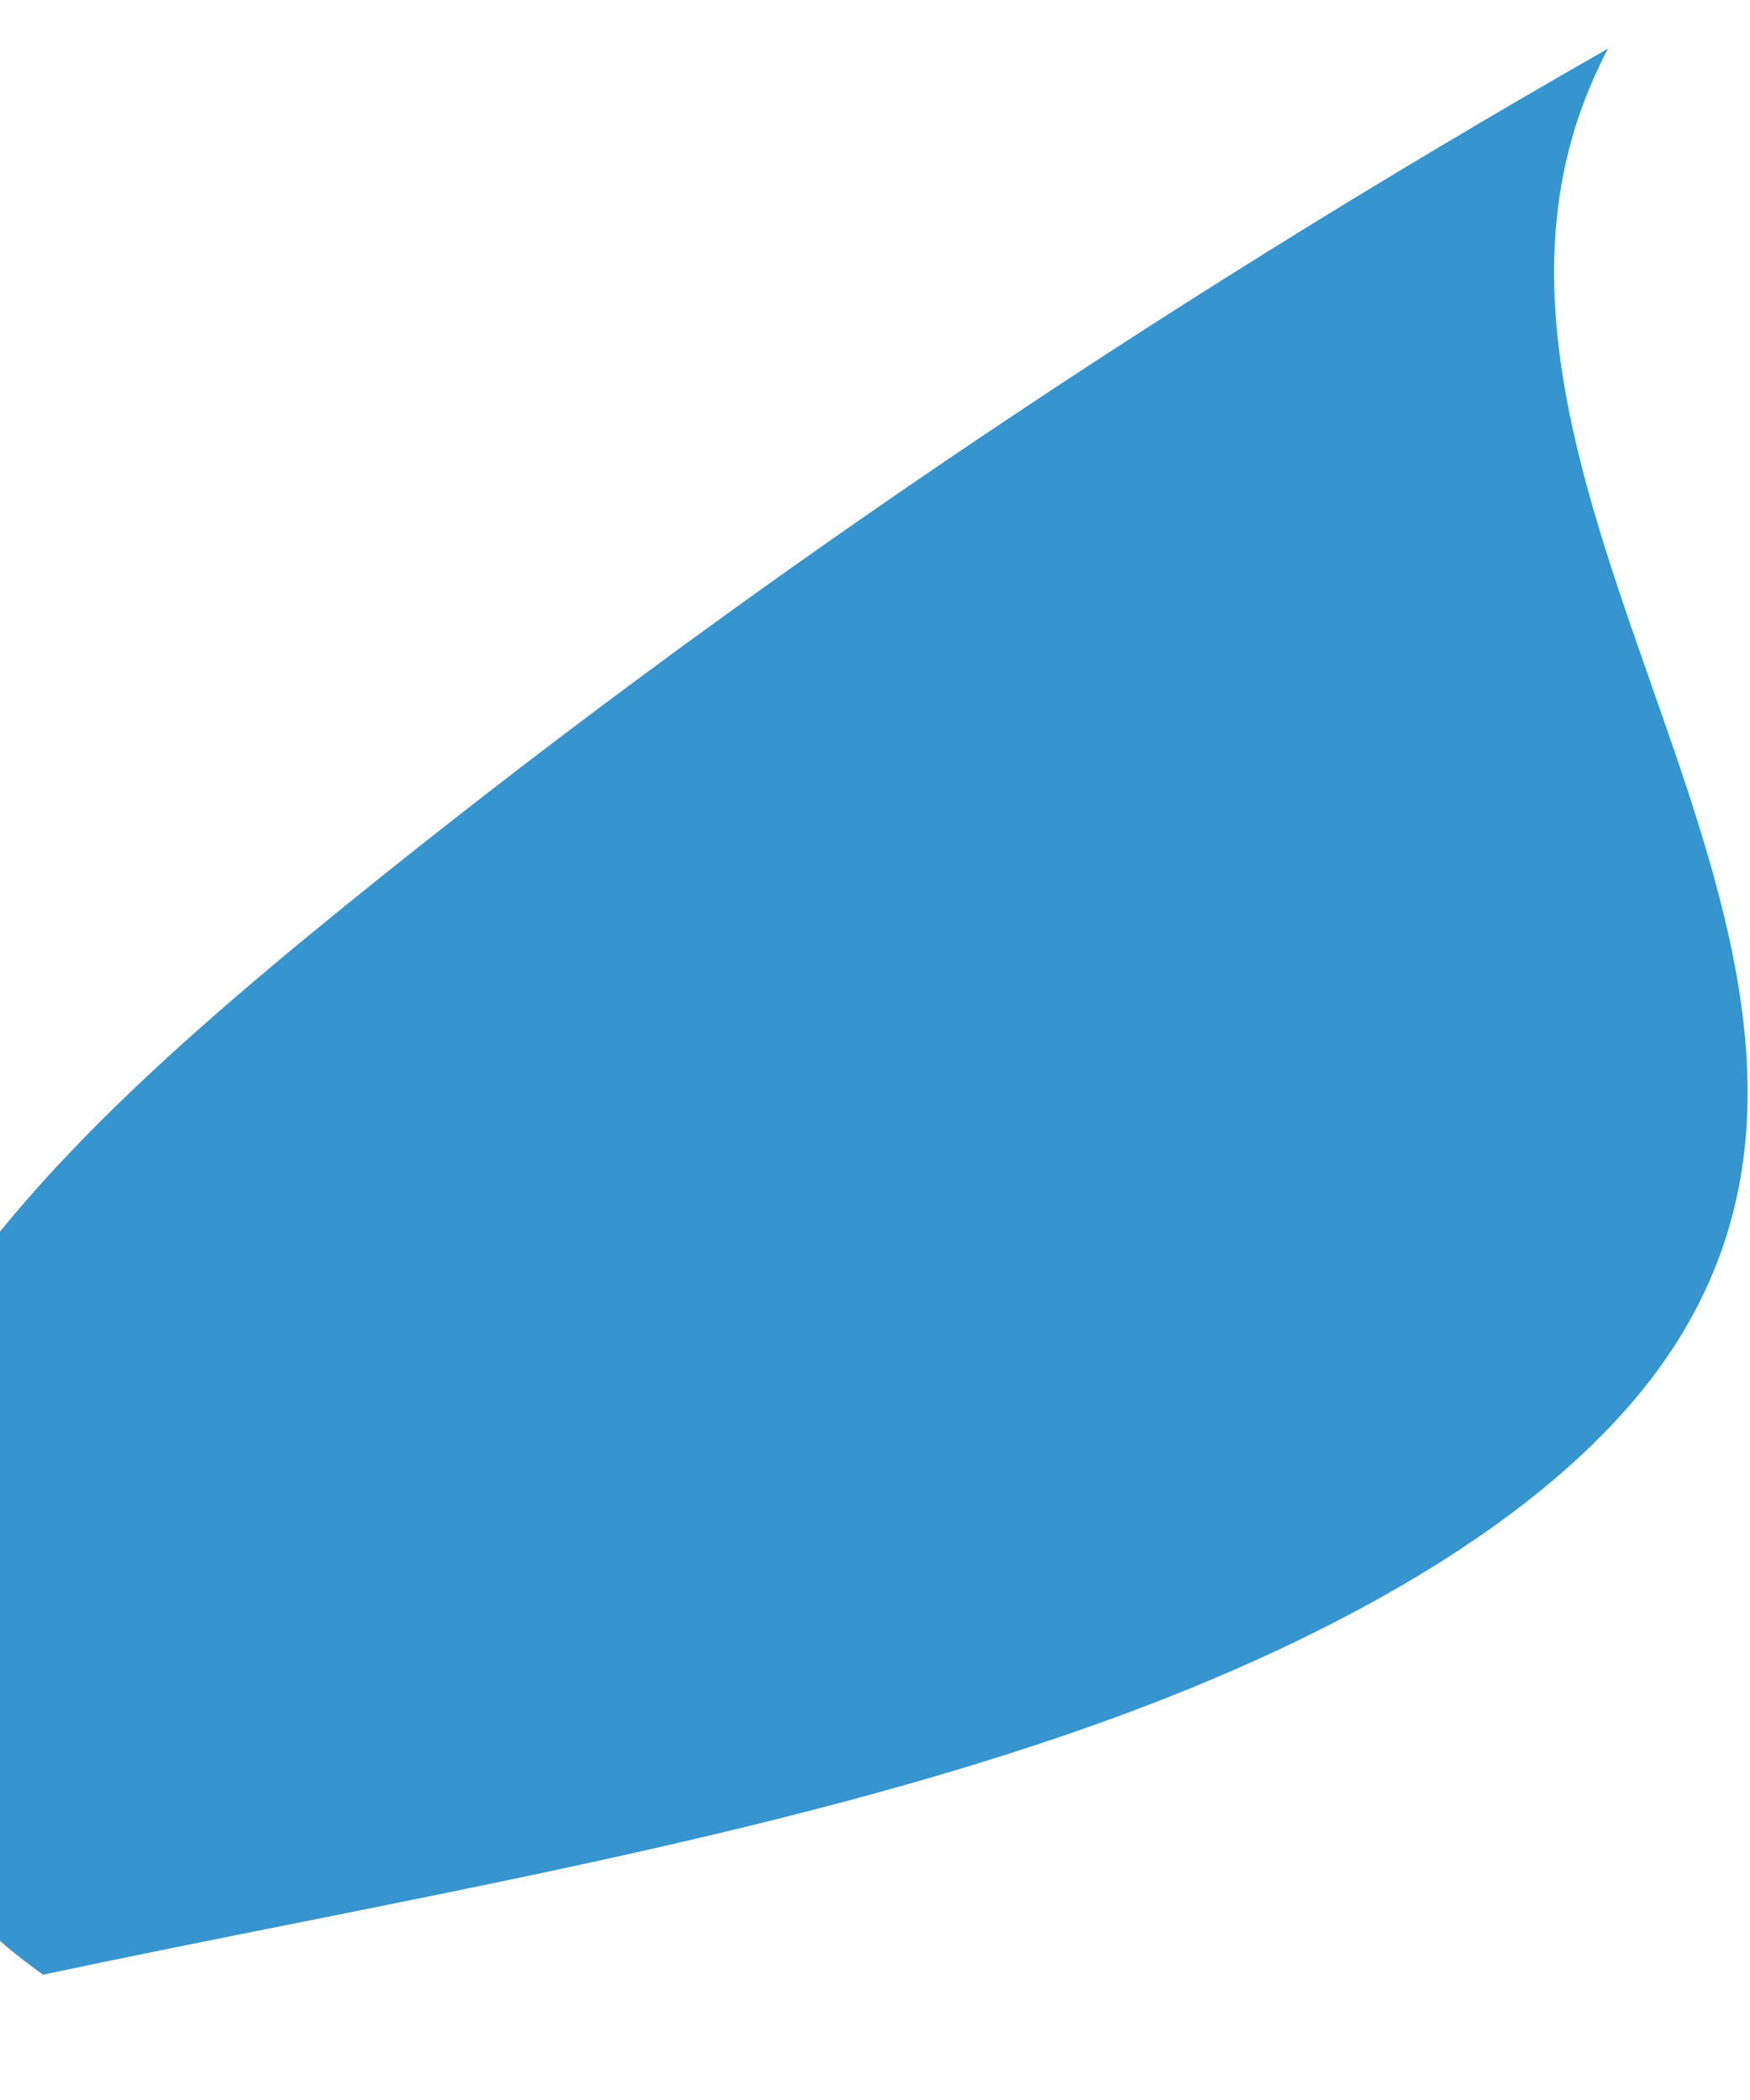 <svg width="10" height="12" viewBox="0 0 10 12" fill="none" xmlns="http://www.w3.org/2000/svg" xmlns:xlink="http://www.w3.org/1999/xlink">
<path d="M9.132,0.392C8.014,2.763 11.076,5.409 9.551,7.717C8.95,8.626 7.689,9.344 6.267,9.852C4.411,10.514 2.269,10.854 0.246,11.284C-0.96,10.424 -1.154,9.188 -0.677,8.109C-0.202,7.031 0.859,6.079 1.971,5.177C4.13,3.427 6.548,1.785 9.19,0.277C9.168,0.314 9.15,0.354 9.132,0.392Z" fill="#3694CE"/>
</svg>
